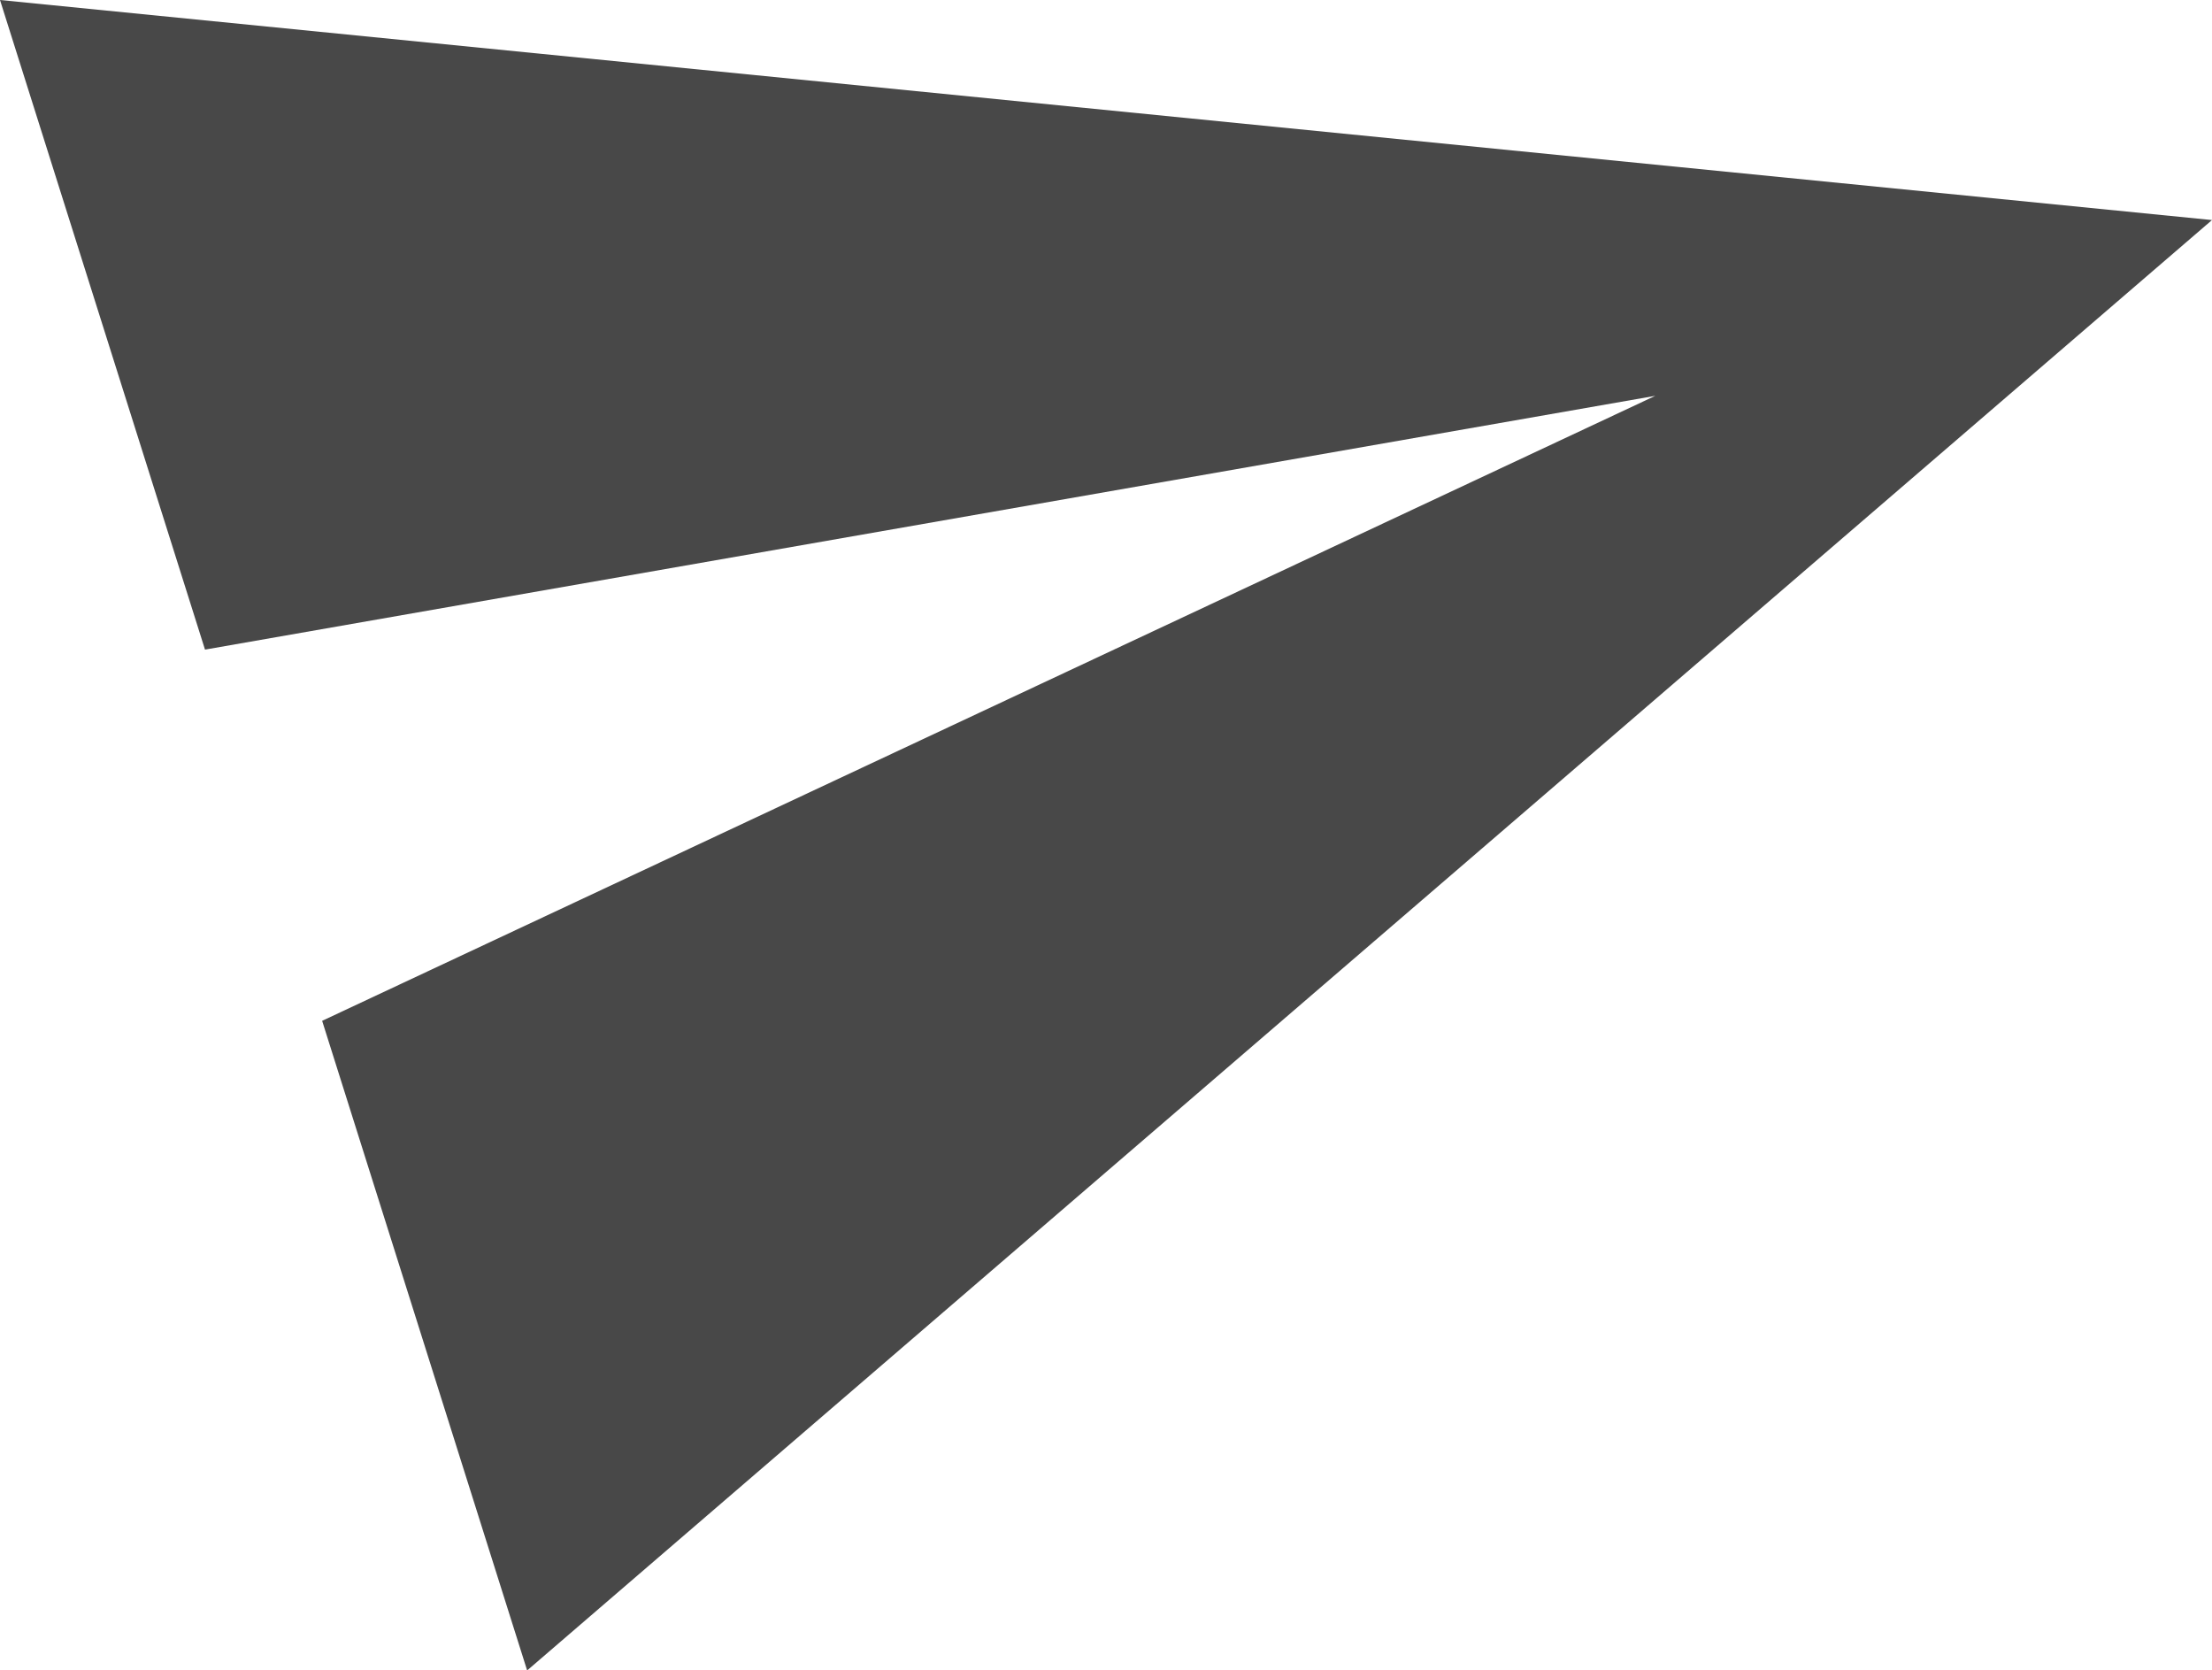 <svg xmlns="http://www.w3.org/2000/svg" viewBox="0 0 579.75 437.71"><defs><style>.cls-1{fill:#484848;}</style></defs><title>send</title><g id="Layer_2" data-name="Layer 2"><g id="Capa_1" data-name="Capa 1"><g id="send"><polygon class="cls-1" points="138.16 437.71 579.75 57.66 0 0 53.73 170.22 433.84 103.72 84.43 267.49 138.16 437.71"/></g></g></g></svg>